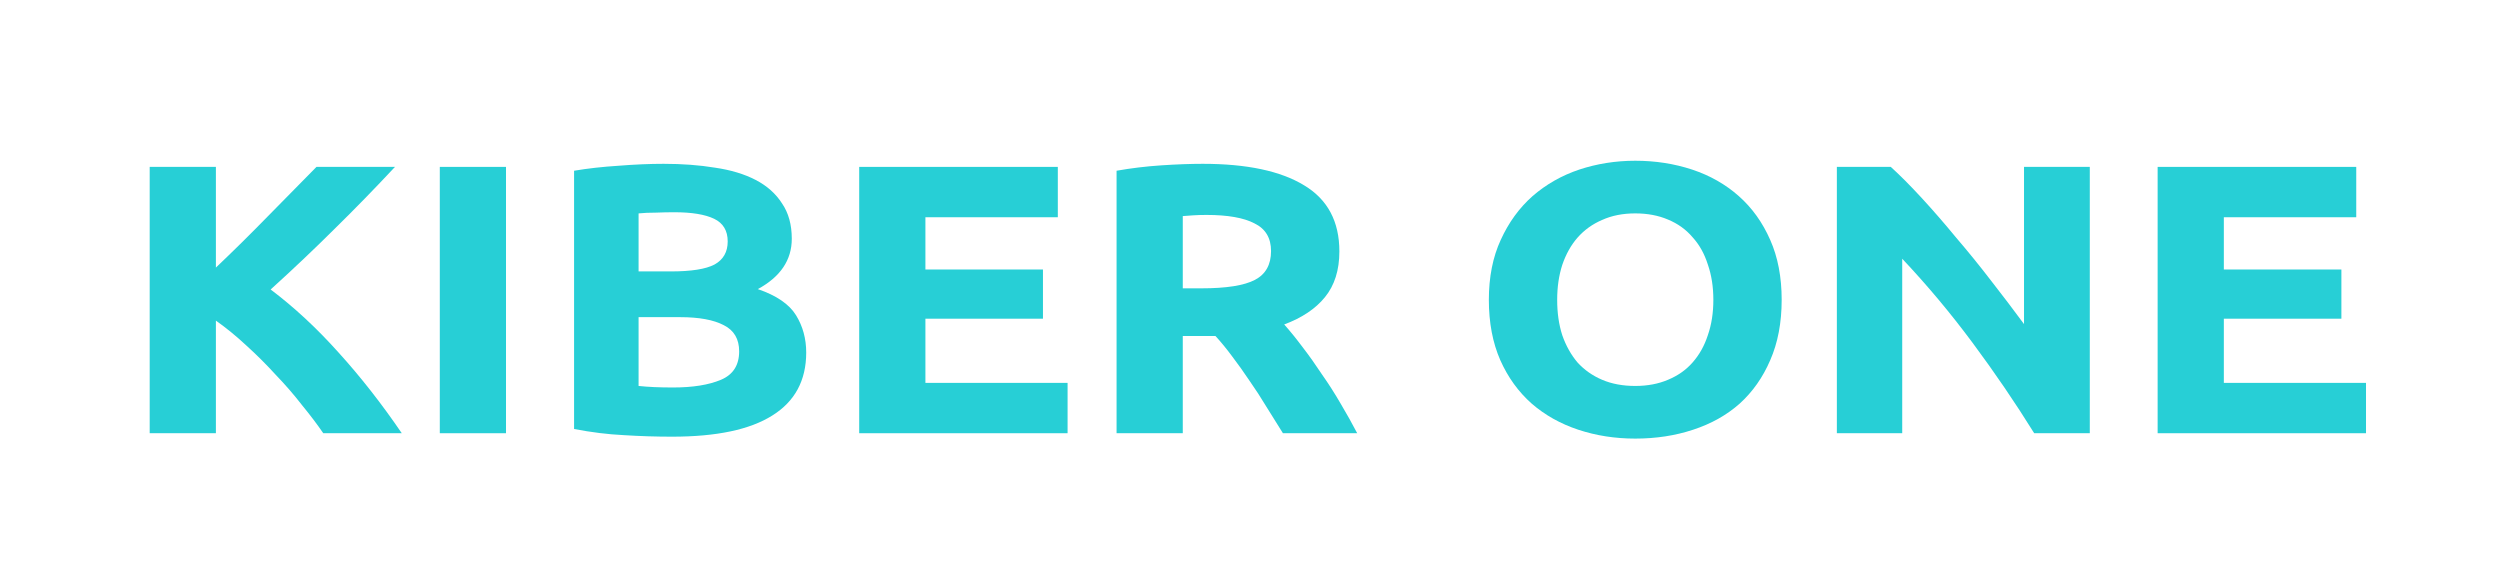 <svg width="444" height="103" viewBox="0 0 444 103" fill="none" xmlns="http://www.w3.org/2000/svg">
<rect width="444" height="103" fill="white"/>
<path d="M57.412 76.94C56.356 75.393 55.1 73.732 53.643 71.957C52.236 70.137 50.679 68.34 48.97 66.565C47.312 64.745 45.578 63.016 43.77 61.378C41.961 59.694 40.152 58.216 38.343 56.942V76.94H26.585V29.64H38.343V47.523C41.408 44.611 44.473 41.585 47.538 38.445C50.654 35.26 53.543 32.325 56.206 29.64H70.149C66.582 33.463 62.989 37.148 59.371 40.697C55.804 44.247 52.035 47.819 48.066 51.413C52.236 54.553 56.256 58.284 60.125 62.607C64.044 66.929 67.788 71.707 71.355 76.94H57.412Z" fill="#27CFD6"/>
<path d="M78.108 29.64H89.866V76.94H78.108V29.64Z" fill="#27CFD6"/>
<path d="M119.366 77.554C116.502 77.554 113.638 77.463 110.774 77.281C107.96 77.144 105.021 76.781 101.956 76.189V30.323C104.367 29.913 107.005 29.618 109.869 29.436C112.734 29.208 115.397 29.094 117.859 29.094C121.175 29.094 124.215 29.322 126.979 29.777C129.792 30.186 132.204 30.915 134.214 31.961C136.224 33.008 137.782 34.395 138.887 36.124C140.043 37.808 140.621 39.901 140.621 42.404C140.621 46.18 138.611 49.161 134.591 51.345C137.907 52.482 140.168 54.029 141.374 55.986C142.58 57.943 143.183 60.15 143.183 62.607C143.183 67.566 141.173 71.297 137.154 73.8C133.184 76.303 127.255 77.554 119.366 77.554ZM113.412 56.327V68.545C114.266 68.636 115.196 68.704 116.201 68.749C117.206 68.795 118.311 68.818 119.517 68.818C123.034 68.818 125.873 68.363 128.034 67.453C130.194 66.543 131.275 64.859 131.275 62.402C131.275 60.218 130.37 58.671 128.561 57.761C126.752 56.805 124.165 56.327 120.798 56.327H113.412ZM113.412 48.205H119.14C122.758 48.205 125.346 47.796 126.903 46.977C128.461 46.112 129.24 44.747 129.24 42.882C129.24 40.97 128.436 39.628 126.828 38.855C125.22 38.081 122.858 37.694 119.743 37.694C118.738 37.694 117.658 37.717 116.502 37.763C115.346 37.763 114.316 37.808 113.412 37.899V48.205Z" fill="#27CFD6"/>
<path d="M152.595 76.94V29.64H187.868V38.582H164.353V47.864H185.23V56.6H164.353V67.999H189.602V76.94H152.595Z" fill="#27CFD6"/>
<path d="M213.603 29.094C221.442 29.094 227.446 30.369 231.617 32.917C235.787 35.419 237.872 39.332 237.872 44.656C237.872 47.978 237.018 50.685 235.31 52.778C233.652 54.826 231.24 56.441 228.074 57.624C229.13 58.807 230.235 60.172 231.391 61.719C232.546 63.221 233.677 64.814 234.782 66.497C235.938 68.135 237.043 69.864 238.099 71.684C239.154 73.459 240.134 75.211 241.038 76.94H227.848C226.894 75.393 225.914 73.823 224.909 72.23C223.954 70.638 222.949 69.091 221.894 67.589C220.889 66.088 219.884 64.677 218.879 63.357C217.874 61.992 216.869 60.764 215.864 59.672H210.061V76.94H198.303V30.323C200.866 29.868 203.504 29.549 206.217 29.367C208.98 29.185 211.443 29.094 213.603 29.094ZM214.282 38.172C213.427 38.172 212.649 38.195 211.945 38.24C211.292 38.286 210.664 38.331 210.061 38.377V51.208H213.377C217.799 51.208 220.964 50.708 222.874 49.707C224.783 48.706 225.738 46.999 225.738 44.588C225.738 42.267 224.758 40.629 222.798 39.674C220.889 38.673 218.05 38.172 214.282 38.172Z" fill="#27CFD6"/>
<path d="M276.555 53.256C276.555 55.577 276.856 57.67 277.459 59.535C278.112 61.401 279.017 63.016 280.172 64.381C281.378 65.701 282.835 66.725 284.544 67.453C286.252 68.181 288.212 68.545 290.423 68.545C292.583 68.545 294.518 68.181 296.226 67.453C297.985 66.725 299.442 65.701 300.598 64.381C301.804 63.016 302.708 61.401 303.311 59.535C303.964 57.67 304.291 55.577 304.291 53.256C304.291 50.935 303.964 48.842 303.311 46.977C302.708 45.066 301.804 43.45 300.598 42.131C299.442 40.766 297.985 39.719 296.226 38.991C294.518 38.263 292.583 37.899 290.423 37.899C288.212 37.899 286.252 38.286 284.544 39.059C282.835 39.787 281.378 40.834 280.172 42.199C279.017 43.519 278.112 45.134 277.459 47.045C276.856 48.91 276.555 50.981 276.555 53.256ZM316.425 53.256C316.425 57.306 315.747 60.878 314.39 63.972C313.084 67.02 311.275 69.591 308.964 71.684C306.652 73.732 303.889 75.279 300.673 76.326C297.508 77.372 294.091 77.895 290.423 77.895C286.855 77.895 283.489 77.372 280.323 76.326C277.158 75.279 274.394 73.732 272.032 71.684C269.671 69.591 267.812 67.02 266.455 63.972C265.098 60.878 264.42 57.306 264.42 53.256C264.42 49.206 265.123 45.657 266.53 42.608C267.937 39.514 269.821 36.921 272.183 34.828C274.595 32.735 277.359 31.165 280.474 30.118C283.639 29.072 286.956 28.548 290.423 28.548C293.99 28.548 297.357 29.072 300.522 30.118C303.688 31.165 306.451 32.735 308.813 34.828C311.175 36.921 313.034 39.514 314.39 42.608C315.747 45.657 316.425 49.206 316.425 53.256Z" fill="#27CFD6"/>
<path d="M361.274 76.94C357.907 71.525 354.264 66.178 350.345 60.9C346.426 55.622 342.255 50.64 337.834 45.953V76.94H326.227V29.64H335.799C337.457 31.142 339.291 32.985 341.301 35.169C343.311 37.353 345.346 39.696 347.406 42.199C349.516 44.656 351.601 47.227 353.661 49.912C355.722 52.551 357.656 55.099 359.465 57.556V29.64H371.147V76.94H361.274Z" fill="#27CFD6"/>
<path d="M383.196 76.94V29.64H418.469V38.582H394.954V47.864H415.831V56.6H394.954V67.999H420.203V76.94H383.196Z" fill="#27CFD6"/>
</svg>

